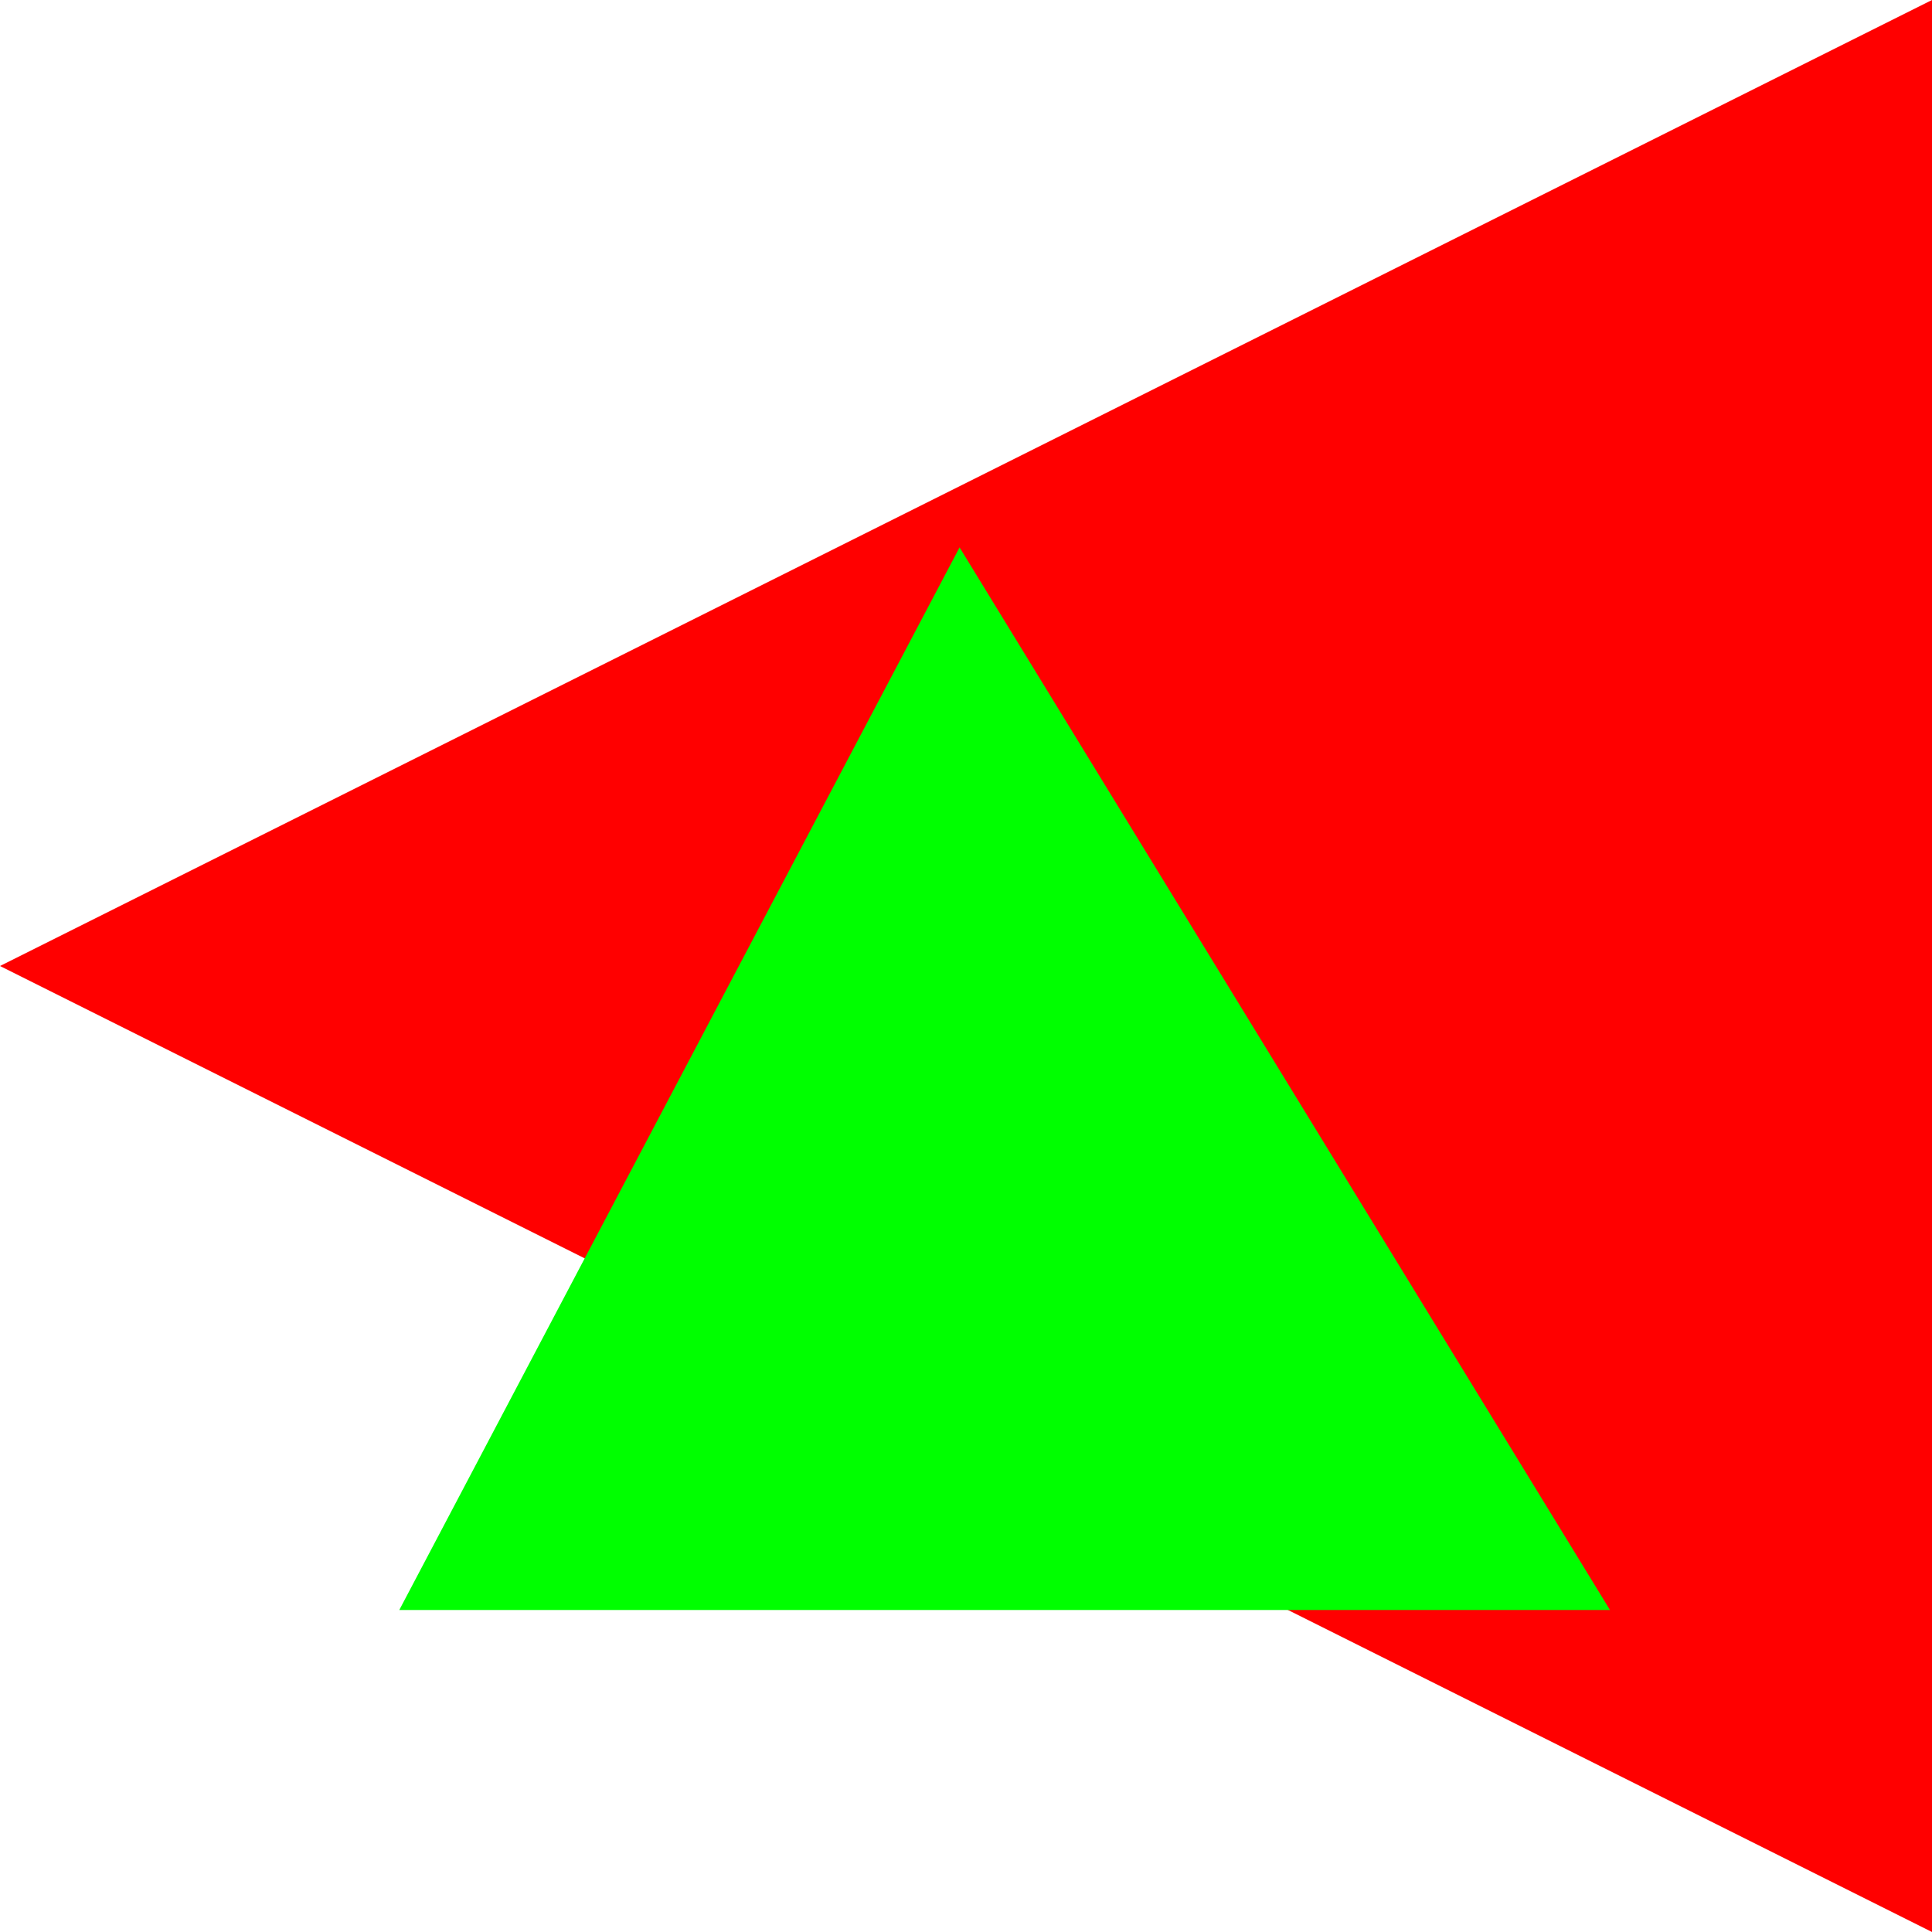 <?xml version="1.0" standalone="yes"?>
<svg width="300" height="300" viewBox="0 0 300 300" xmlns="http://www.w3.org/2000/svg">

  <path d="
M 0 150
L 300 300 
L 300 0 
Z" fill="#F00"/>

<path d="
M
 149 85 
 62 250 
 250 250 
Z" fill="#0F0"/>

</svg>
